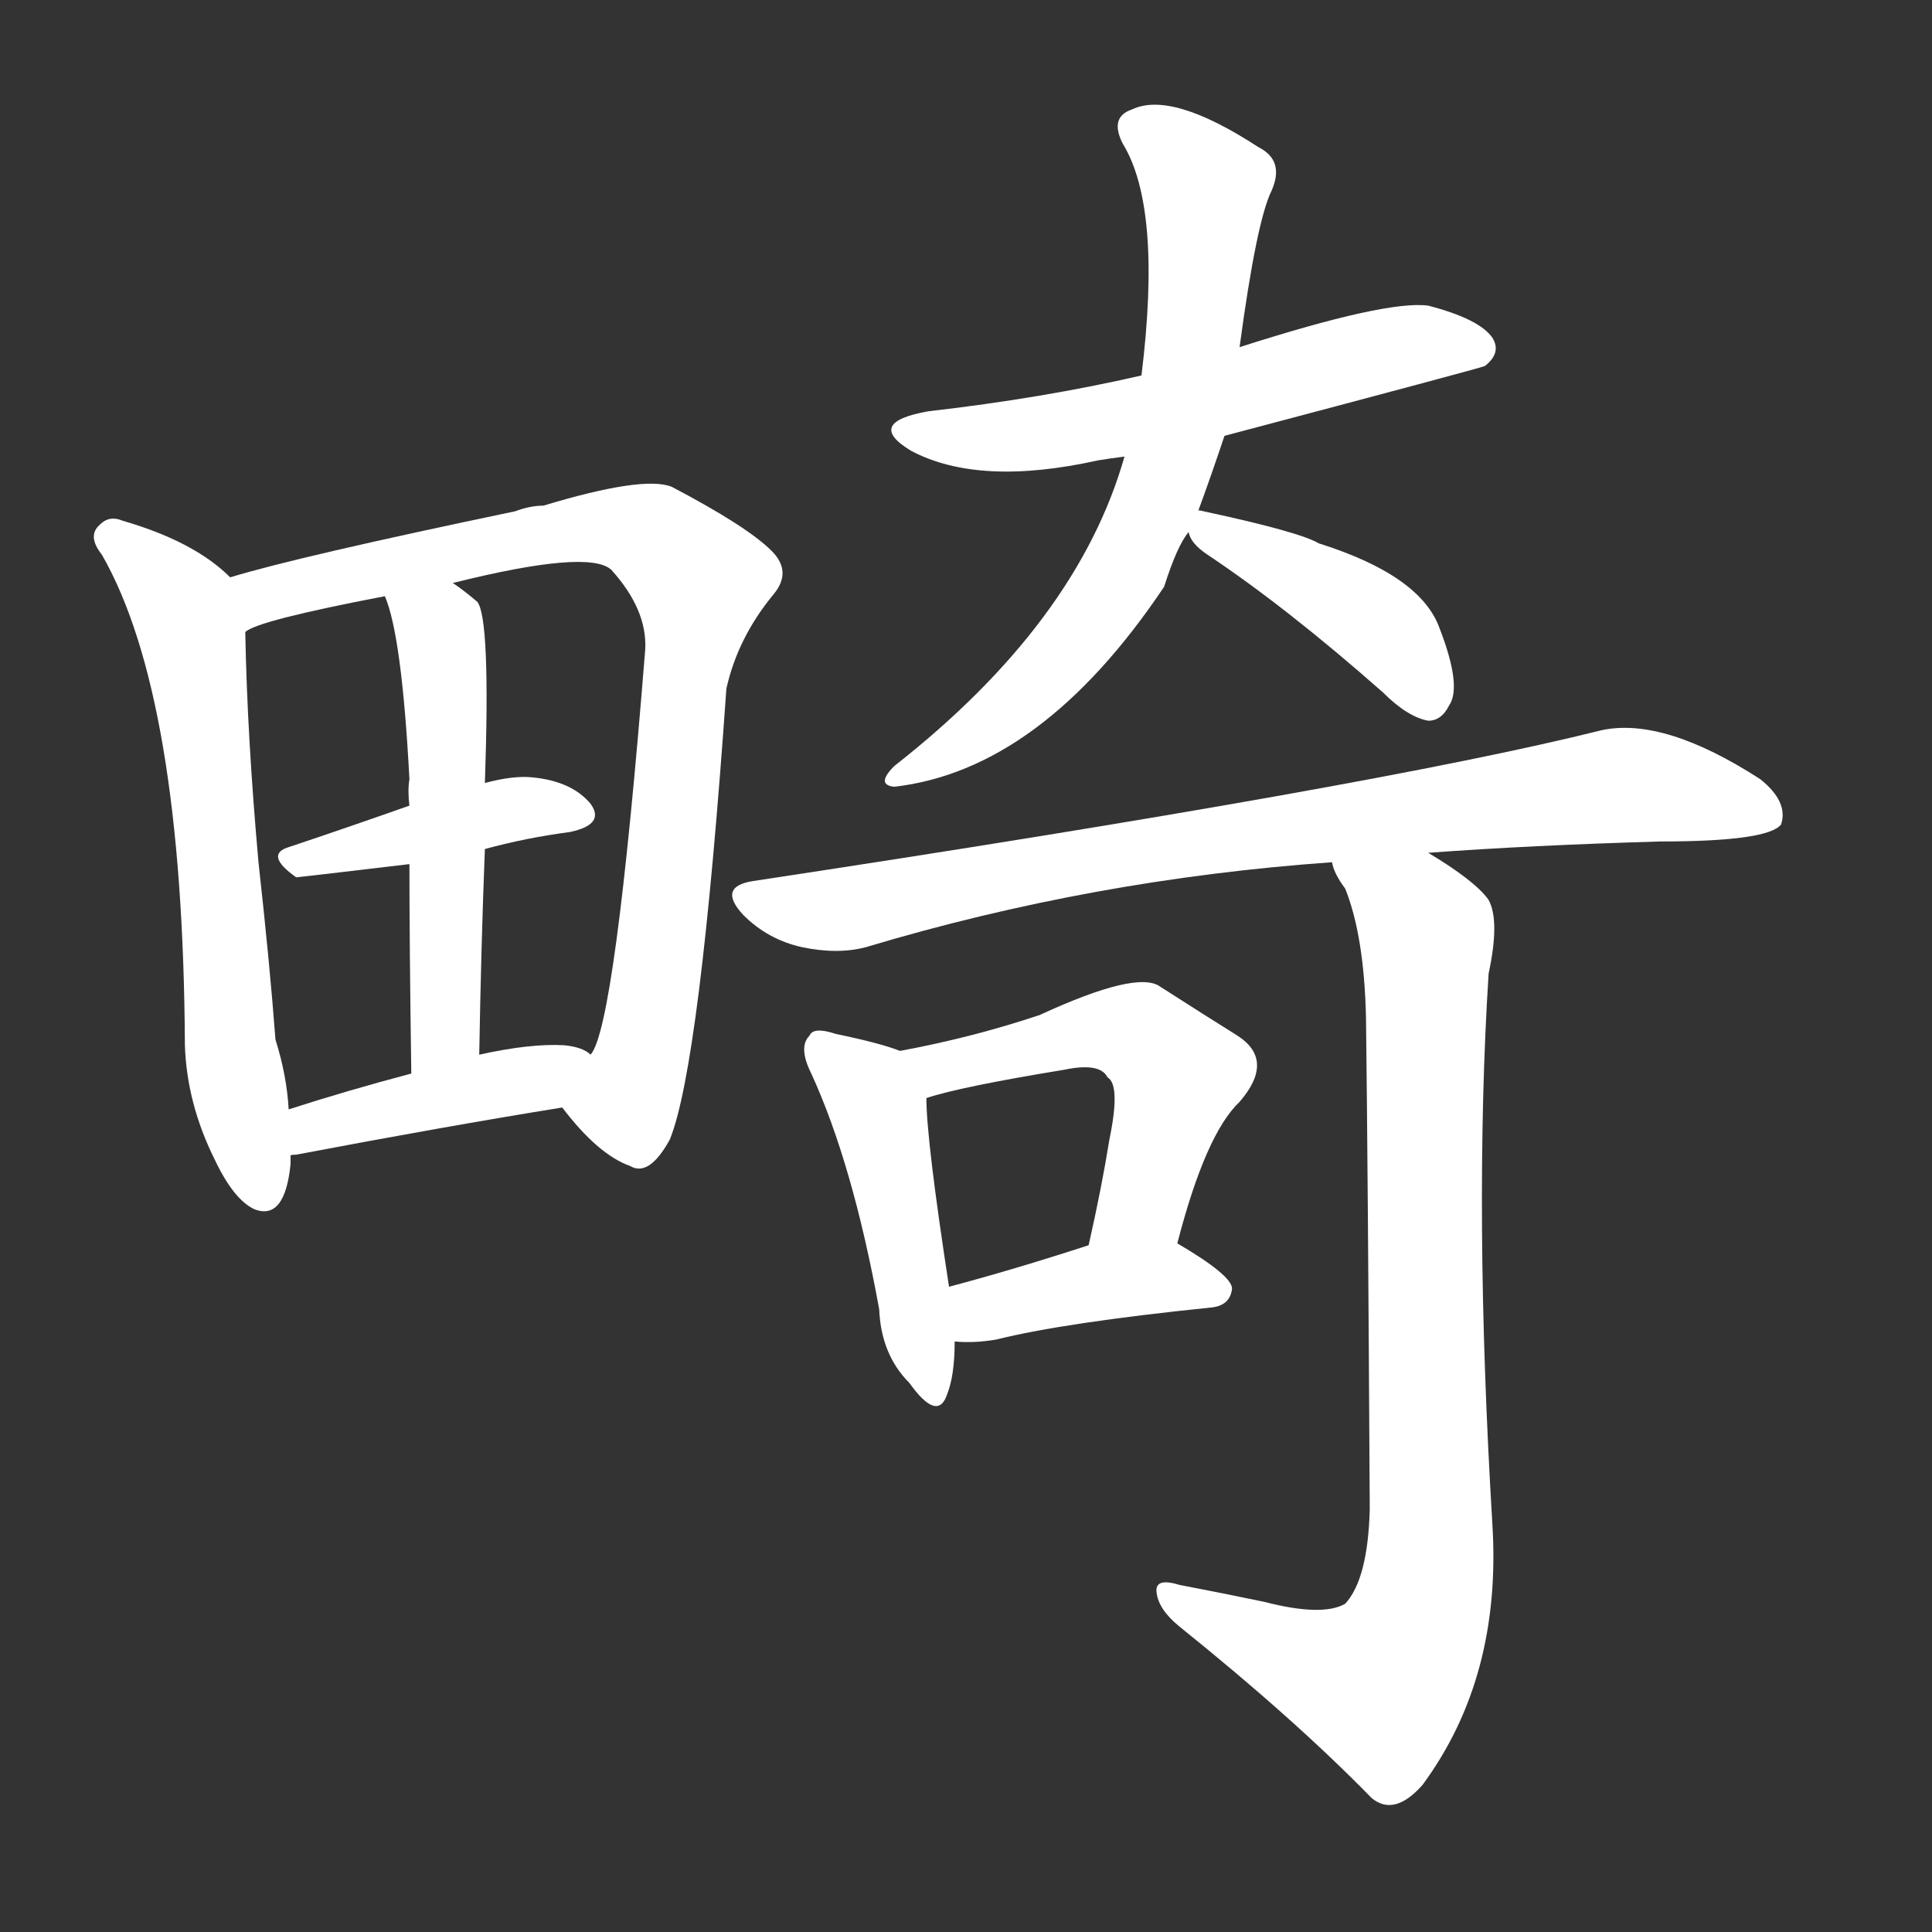 <svg version="1.1" viewBox="0 0 1024 1024" xmlns="http://www.w3.org/2000/svg">
  <rect x="0" y="0" width="1024" height="1024" fill="#333333" stroke="none"/>
  <g transform="scale(1, -1) translate(0, -900)">
    <style type="text/css">
        .stroke1 {fill: #FFFFFF;}
        .stroke2 {fill: #FFFFFF;}
        .stroke3 {fill: #FFFFFF;}
        .stroke4 {fill: #FFFFFF;}
        .stroke5 {fill: #FFFFFF;}
        .stroke6 {fill: #FFFFFF;}
        .stroke7 {fill: #FFFFFF;}
        .stroke8 {fill: #FFFFFF;}
        .stroke9 {fill: #FFFFFF;}
        .stroke10 {fill: #FFFFFF;}
        .stroke11 {fill: #FFFFFF;}
        .stroke12 {fill: #FFFFFF;}
        .stroke13 {fill: #FFFFFF;}
        .stroke14 {fill: #FFFFFF;}
        .stroke15 {fill: #FFFFFF;}
        .stroke16 {fill: #FFFFFF;}
        .stroke17 {fill: #FFFFFF;}
        .stroke18 {fill: #FFFFFF;}
        .stroke19 {fill: #FFFFFF;}
        .stroke20 {fill: #FFFFFF;}
        text {
            font-family: Helvetica;
            font-size: 50px;
            fill: #FFFFFF;}
            paint-order: stroke;
            stroke: #000000;
            stroke-width: 4px;
            stroke-linecap: butt;
            stroke-linejoin: miter;
            font-weight: 800;
        }
    </style>

    <path d="M 122 594 Q 103 613 65 624 Q 58 627 53 622 Q 46 616 54 606 Q 97 531 98 346 Q 99 315 114 285 Q 124 264 135 259 Q 151 253 154 283 Q 154 284 154 287 L 153 312 Q 152 330 146 349 Q 143 389 137 443 Q 131 510 130 565 C 129 588 129 588 122 594 Z" class="stroke1"/>
    <path d="M 298 313 Q 317 288 334 282 Q 344 276 355 296 Q 371 335 385 535 Q 391 562 410 585 Q 420 597 409 608 Q 396 621 356 642 Q 341 648 288 632 Q 281 632 273 629 Q 158 605 122 594 C 93 586 102 554 130 565 Q 136 571 204 584 L 240 591 Q 312 609 324 598 Q 343 577 342 556 Q 326 355 313 341 C 303 313 295 317 298 313 Z" class="stroke2"/>
    <path d="M 257 450 Q 279 456 302 459 Q 321 463 313 474 Q 303 486 282 488 Q 272 489 257 485 L 217 473 Q 183 461 153 451 Q 140 447 157 435 Q 158 435 217 442 L 257 450 Z" class="stroke3"/>
    <path d="M 254 341 Q 255 399 257 450 L 257 485 Q 260 572 253 581 Q 246 587 240 591 C 216 609 194 612 204 584 Q 213 563 217 487 Q 216 481 217 473 L 217 442 Q 217 399 218 331 C 218 301 253 311 254 341 Z" class="stroke4"/>
    <path d="M 154 287 Q 153 288 157 288 Q 236 303 298 313 C 328 318 338 325 313 341 Q 309 345 299 346 Q 281 347 254 341 L 218 331 Q 184 322 153 312 C 124 303 125 279 154 287 Z" class="stroke5"/>
    <path d="M 649 669 Q 785 705 787 706 Q 796 713 791 721 Q 784 731 757 738 Q 735 741 657 716 L 605 701 Q 553 689 492 682 Q 458 676 483 661 Q 519 642 582 656 Q 588 657 596 658 L 649 669 Z" class="stroke6"/>
    <path d="M 635 629 Q 642 648 649 669 L 657 716 Q 666 783 674 799 Q 681 815 667 822 Q 621 852 600 842 Q 588 838 595 824 Q 616 790 605 701 L 596 658 Q 571 570 474 494 Q 464 484 474 483 Q 552 492 617 589 Q 624 611 630 618 L 635 629 Z" class="stroke7"/>
    <path d="M 630 618 Q 631 612 640 606 Q 682 578 733 533 Q 746 520 757 518 Q 764 518 768 526 Q 775 536 763 567 Q 753 595 699 612 Q 689 618 638 629 Q 634 630 635 629 C 625 630 625 630 630 618 Z" class="stroke8"/>
    <path d="M 757 448 Q 811 452 880 454 Q 937 454 944 463 Q 948 475 933 487 Q 882 520 849 513 Q 729 483 399 433 Q 380 430 394 415 Q 407 402 425 398 Q 444 394 459 398 Q 579 434 706 443 L 757 448 Z" class="stroke9"/>
    <path d="M 477 343 Q 467 347 443 352 Q 431 356 429 351 Q 423 345 430 331 Q 452 283 466 206 Q 467 182 482 167 Q 497 146 502 161 Q 506 171 506 189 L 503 218 Q 491 296 491 318 C 490 338 490 338 477 343 Z" class="stroke10"/>
    <path d="M 624 241 Q 639 299 657 316 Q 676 338 656 351 Q 640 361 615 377 Q 603 386 551 362 Q 515 350 477 343 C 448 337 462 310 491 318 Q 509 324 564 333 Q 583 337 587 329 Q 594 325 588 296 Q 584 271 577 240 C 571 211 616 212 624 241 Z" class="stroke11"/>
    <path d="M 506 189 Q 516 188 528 190 Q 564 199 642 207 Q 652 208 653 217 Q 653 224 624 241 C 609 250 606 249 577 240 Q 537 227 503 218 C 474 210 476 191 506 189 Z" class="stroke12"/>
    <path d="M 670 51 Q 651 55 625 60 Q 612 64 613 56 Q 614 47 625 38 Q 686 -11 727 -53 Q 739 -63 754 -46 Q 796 11 791 92 Q 781 258 789 384 Q 795 412 789 423 Q 782 433 757 448 C 732 464 693 470 706 443 Q 707 437 713 429 Q 723 404 724 361 Q 725 282 726 100 Q 725 63 713 50 Q 701 43 670 51 Z" class="stroke13"/>
</g></svg>